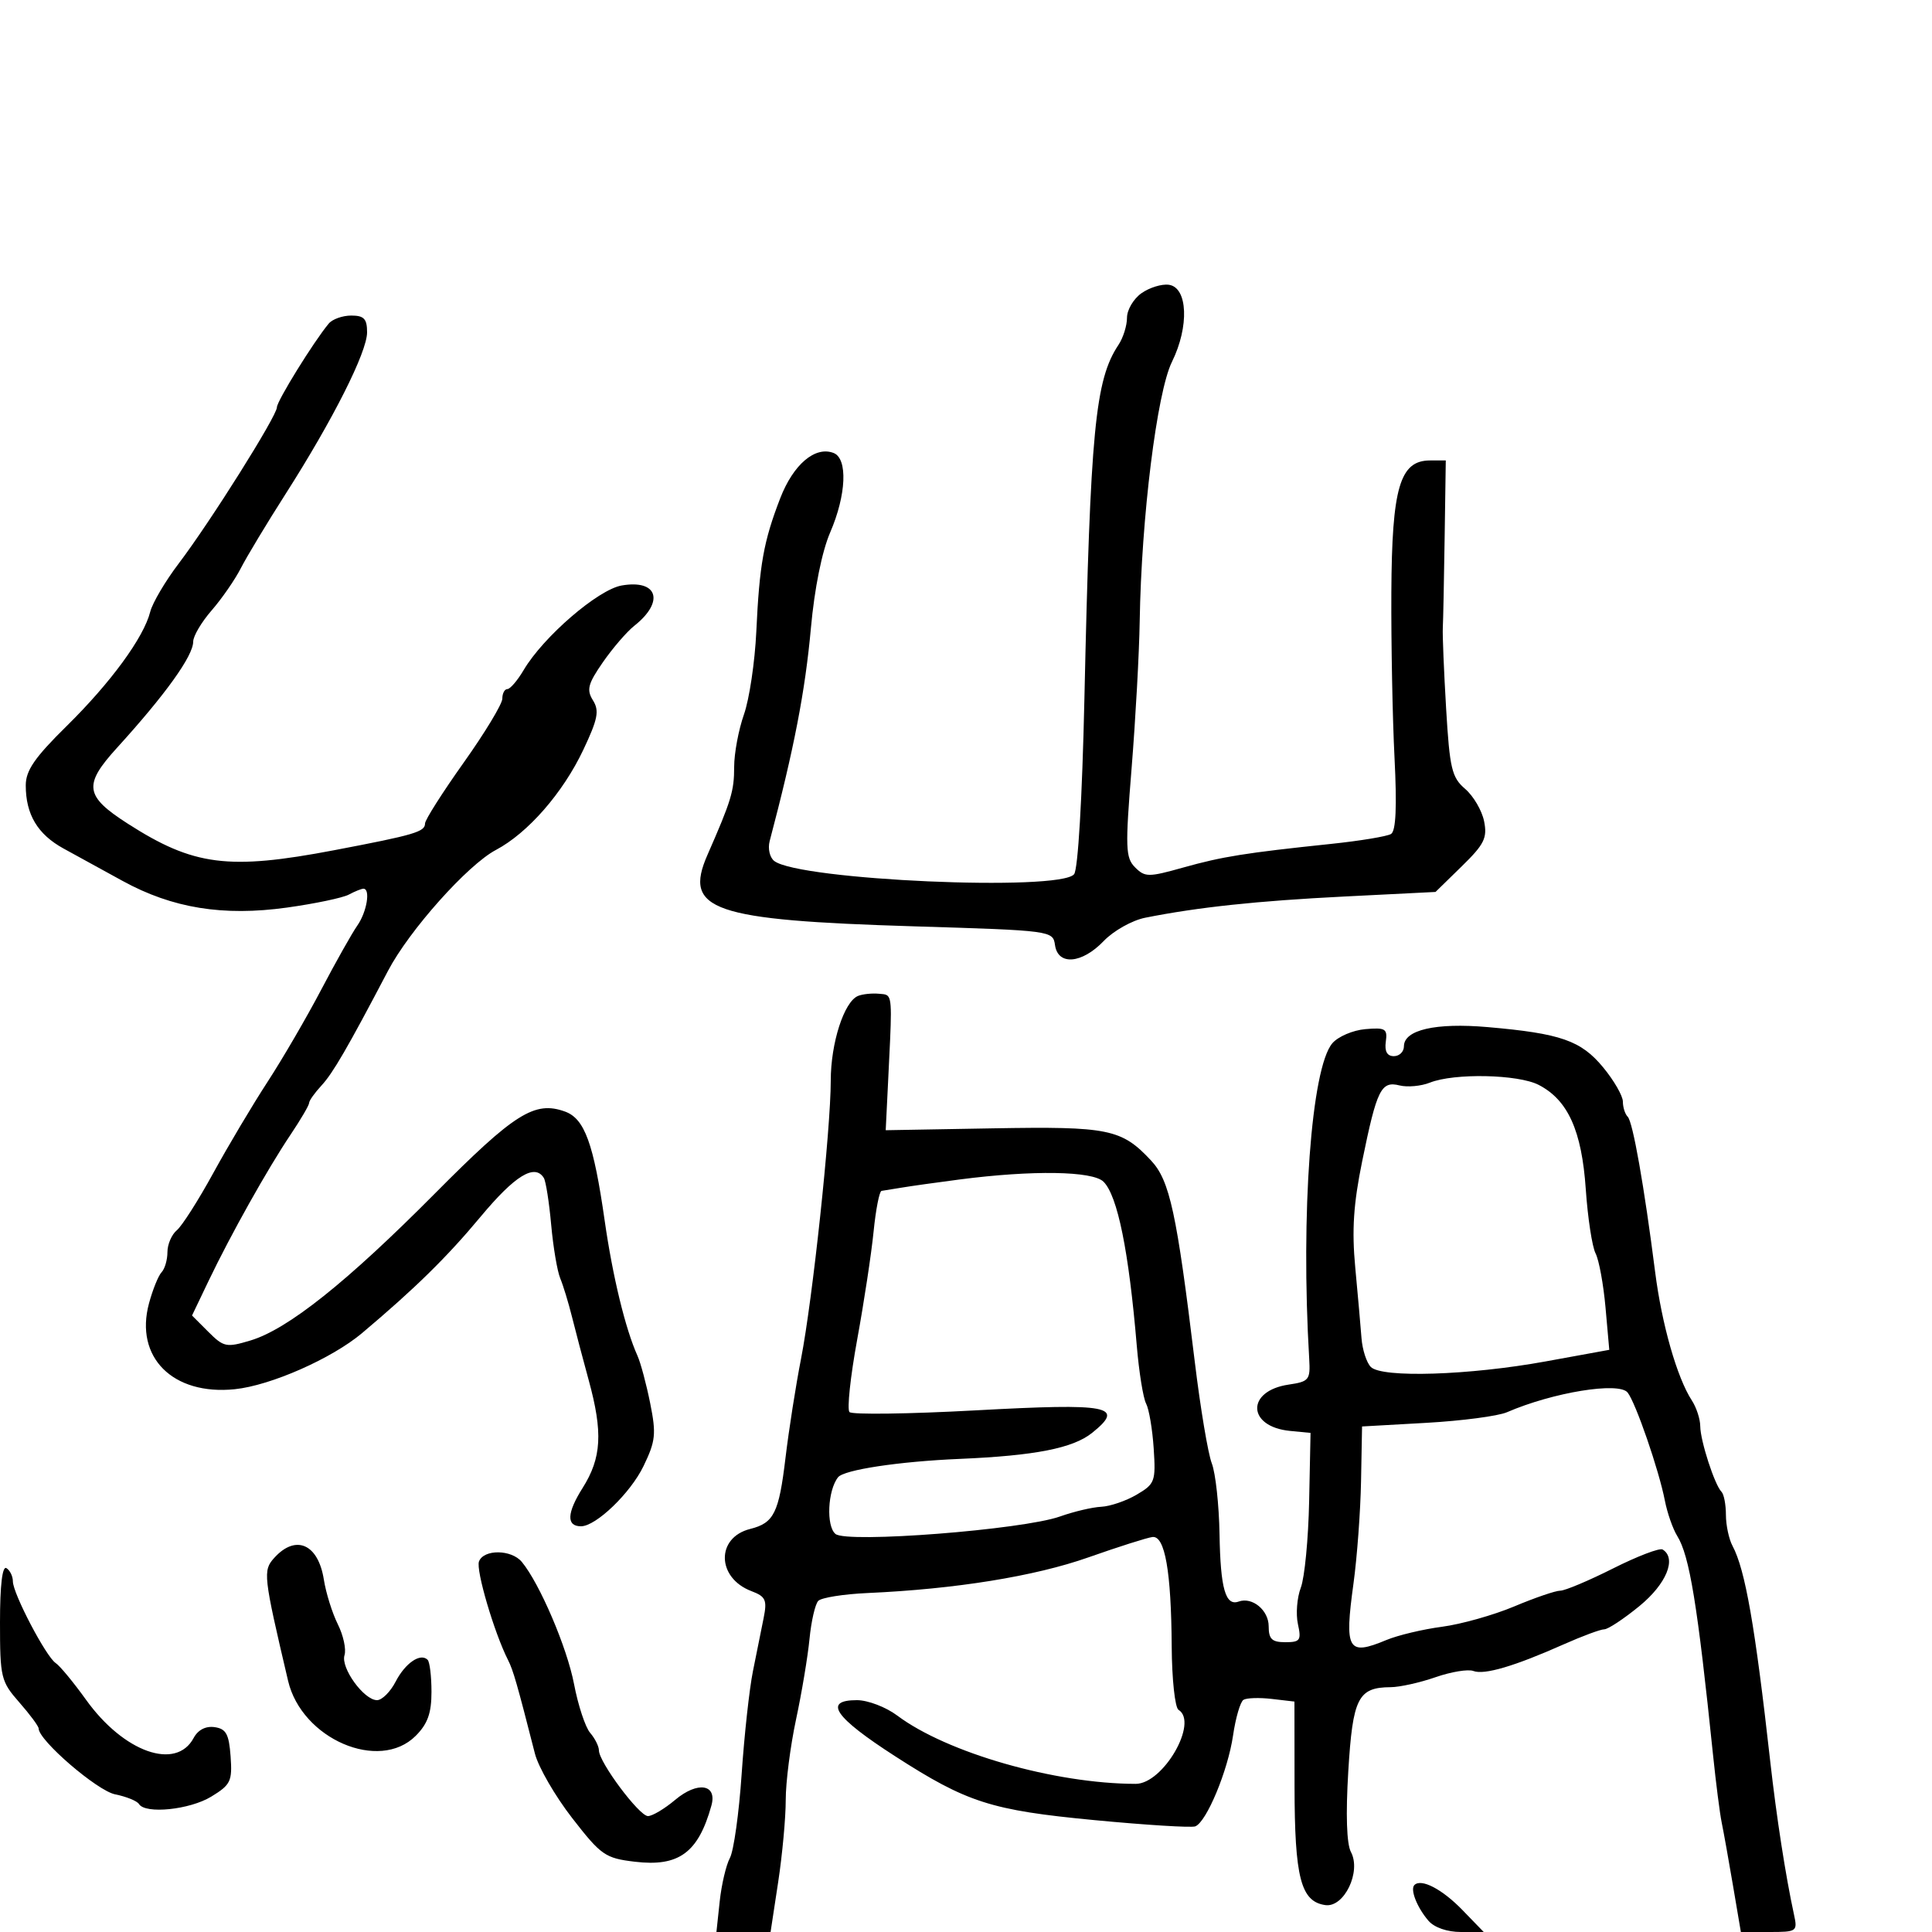 <svg xmlns="http://www.w3.org/2000/svg" width="300" height="300" viewBox="0 0 300 300" version="1.1">
  <defs/>
  <path d="M133.225,154.652 C133.926,154.36 135.4,154.206 136.5,154.31 C137.03,154.36 137.426,154.358 137.712,154.535 C138.592,155.079 138.425,157.318 137.901,168 L137.532,175.5 L154.234,175.207 C172.157,174.894 174.158,175.302 178.744,180.214 C181.634,183.307 182.719,188.309 185.531,211.5 C186.398,218.65 187.584,225.729 188.167,227.23 C188.749,228.732 189.29,233.682 189.368,238.23 C189.512,246.685 190.292,249.427 192.342,248.688 C194.451,247.927 197,250.032 197,252.535 C197,254.518 197.505,255 199.579,255 C201.89,255 202.094,254.705 201.538,252.174 C201.197,250.619 201.401,248.076 201.992,246.522 C202.583,244.968 203.164,238.927 203.283,233.098 L203.5,222.5 L200.324,222.192 C193.638,221.544 193.467,215.977 200.104,215 C203.275,214.533 203.486,214.268 203.293,211 C201.956,188.437 203.614,165.825 206.886,161.997 C207.774,160.959 210.075,159.973 212,159.805 C215.127,159.532 215.467,159.74 215.187,161.75 C214.978,163.257 215.39,164 216.437,164 C217.297,164 218,163.314 218,162.475 C218,159.915 222.922,158.784 231,159.487 C242.35,160.475 245.506,161.577 248.947,165.752 C250.626,167.789 252,170.178 252,171.061 C252,171.944 252.338,173 252.75,173.407 C253.544,174.19 255.316,184.218 257.007,197.5 C258.047,205.665 260.411,213.937 262.715,217.473 C263.422,218.557 264.007,220.357 264.015,221.473 C264.032,223.736 266.253,230.587 267.315,231.648 C267.692,232.025 268,233.638 268,235.232 C268,236.827 268.462,238.995 269.028,240.051 C270.997,243.732 272.528,252.481 274.881,273.5 C275.843,282.092 277.272,291.316 278.561,297.25 C279.143,299.925 279.039,300 274.74,300 L270.321,300 L269.091,292.75 C268.415,288.762 267.628,284.375 267.343,283 C267.058,281.625 266.453,276.9 265.999,272.5 C263.587,249.137 262.352,241.584 260.438,238.5 C259.755,237.4 258.891,234.925 258.517,233 C257.601,228.28 253.989,217.803 252.735,216.231 C251.379,214.53 241.125,216.205 234,219.291 C232.625,219.887 227,220.627 221.5,220.937 L211.5,221.5 L211.342,230 C211.255,234.675 210.728,241.817 210.17,245.872 C208.743,256.255 209.271,257.164 215.282,254.659 C217.052,253.921 220.936,252.996 223.913,252.603 C226.891,252.21 231.94,250.788 235.133,249.444 C238.327,248.1 241.542,247 242.277,247 C243.013,247 246.703,245.446 250.478,243.547 C254.253,241.647 257.715,240.324 258.171,240.606 C260.395,241.98 258.773,245.945 254.582,249.38 C252.152,251.371 249.689,253 249.109,253 C248.529,253 245.68,254.057 242.777,255.348 C235.165,258.735 230.47,260.118 228.783,259.47 C227.971,259.159 225.326,259.594 222.904,260.437 C220.482,261.281 217.349,261.977 215.941,261.985 C210.876,262.014 210.05,263.653 209.36,275.054 C208.954,281.748 209.104,286.325 209.769,287.568 C211.412,290.639 208.713,296.241 205.793,295.822 C201.986,295.276 201.031,291.583 201.015,277.359 L201,264.219 L197.487,263.809 C195.554,263.583 193.573,263.646 193.085,263.949 C192.596,264.252 191.867,266.75 191.465,269.5 C190.667,274.952 187.346,282.932 185.598,283.598 C184.994,283.828 177.933,283.39 169.907,282.624 C153.893,281.097 150.155,279.898 139,272.712 C129.562,266.632 127.769,264 133.067,264 C134.753,264 137.566,265.074 139.317,266.386 C147.051,272.182 163.787,276.978 176.349,276.997 C180.616,277.004 186.146,267.444 183,265.5 C182.45,265.16 181.974,260.746 181.942,255.691 C181.869,244.015 180.893,238.446 178.959,238.666 C178.156,238.758 173.675,240.182 169,241.83 C160.67,244.768 148.355,246.756 134.716,247.365 C130.985,247.532 127.539,248.08 127.058,248.584 C126.578,249.088 125.966,251.75 125.699,254.5 C125.432,257.25 124.491,262.875 123.608,267 C122.725,271.125 122.005,276.75 122.008,279.5 C122.011,282.25 121.482,287.988 120.834,292.25 L119.654,300 L111.246,300 L111.755,295.25 C112.035,292.637 112.748,289.6 113.34,288.5 C113.932,287.4 114.752,281.55 115.161,275.5 C115.571,269.45 116.36,262.25 116.915,259.5 C117.47,256.75 118.216,253.045 118.573,251.267 C119.141,248.44 118.902,247.913 116.672,247.065 C111.272,245.012 111.153,238.753 116.488,237.414 C120.179,236.487 120.947,234.944 121.971,226.381 C122.49,222.046 123.575,215.125 124.383,211 C126.171,201.866 129,175.387 129,167.782 C129,161.967 131.064,155.552 133.225,154.652 Z M51.04,50.25 C51.611,49.563 53.186,49 54.539,49 C56.524,49 57,49.504 57,51.604 C57,54.673 51.686,65.209 44.331,76.725 C41.441,81.249 38.323,86.424 37.4,88.225 C36.477,90.026 34.435,92.978 32.861,94.785 C31.288,96.591 30,98.772 30,99.63 C30,101.846 25.702,107.836 18.165,116.123 C12.911,121.9 13.153,123.606 19.836,127.895 C30.06,134.456 35.466,135.151 51.911,132.017 C64.398,129.638 66,129.165 66,127.864 C66,127.313 68.7,123.063 72,118.42 C75.3,113.776 78,109.307 78,108.489 C78,107.67 78.353,107 78.784,107 C79.216,107 80.357,105.665 81.321,104.034 C84.366,98.879 92.868,91.549 96.54,90.913 C102.142,89.943 103.227,93.425 98.492,97.174 C97.328,98.095 95.136,100.639 93.619,102.828 C91.29,106.189 91.05,107.108 92.076,108.75 C93.088,110.37 92.837,111.651 90.574,116.435 C87.411,123.12 81.968,129.354 77,131.982 C72.618,134.299 63.553,144.455 60.253,150.744 C53.947,162.76 51.693,166.646 49.914,168.564 C48.861,169.7 48,170.915 48,171.264 C48,171.614 46.7,173.835 45.112,176.2 C41.551,181.501 35.826,191.714 32.394,198.886 L29.817,204.272 L32.355,206.81 C34.726,209.18 35.157,209.27 38.871,208.157 C44.683,206.416 53.853,199.11 67.543,185.315 C79.909,172.854 83.025,170.894 87.743,172.606 C90.78,173.709 92.18,177.558 93.891,189.52 C95.133,198.202 97.111,206.358 98.979,210.5 C99.475,211.6 100.367,214.927 100.961,217.893 C101.919,222.679 101.801,223.779 99.918,227.67 C97.891,231.856 92.542,237 90.215,237 C87.928,237 88.015,234.937 90.464,231.057 C93.418,226.378 93.641,222.434 91.41,214.299 C90.535,211.109 89.372,206.7 88.824,204.5 C88.277,202.3 87.453,199.6 86.994,198.5 C86.534,197.4 85.9,193.649 85.585,190.165 C85.27,186.681 84.758,183.418 84.447,182.915 C83.041,180.639 79.967,182.522 74.627,188.932 C69.377,195.234 64.478,200.044 56.224,207 C51.538,210.949 42.037,215.141 36.469,215.715 C26.833,216.71 20.875,210.753 23.136,202.385 C23.713,200.248 24.594,198.072 25.093,197.55 C25.592,197.027 26,195.62 26,194.422 C26,193.225 26.656,191.701 27.457,191.035 C28.259,190.37 30.803,186.377 33.111,182.163 C35.419,177.948 39.212,171.575 41.539,168 C43.866,164.425 47.618,157.982 49.876,153.682 C52.135,149.382 54.661,144.894 55.491,143.709 C56.965,141.605 57.561,138 56.434,138 C56.123,138 55.099,138.412 54.157,138.916 C53.216,139.419 48.895,140.325 44.554,140.929 C34.653,142.306 26.775,141.03 19.052,136.797 C15.999,135.123 11.859,132.853 9.853,131.751 C5.839,129.546 4,126.467 4,121.95 C4,119.642 5.391,117.623 10.344,112.747 C17.191,106.005 22.321,98.992 23.327,95 C23.673,93.625 25.664,90.25 27.751,87.5 C32.672,81.016 43,64.586 43,63.242 C43,62.274 48.694,53.072 51.04,50.25 Z M177.25,45.527 C178.488,44.655 180.4,44.066 181.5,44.22 C184.44,44.631 184.685,50.703 181.983,56.182 C179.644,60.925 177.231,80.337 176.972,96.5 C176.892,101.45 176.327,111.695 175.716,119.266 C174.714,131.671 174.768,133.196 176.259,134.688 C177.794,136.222 178.335,136.225 183.707,134.717 C189.809,133.004 193.362,132.436 206.7,131.039 C211.21,130.566 215.396,129.873 216.003,129.498 C216.756,129.033 216.926,125.28 216.54,117.658 C216.229,111.521 216.008,99.975 216.048,92 C216.131,75.72 217.367,71.5 222.056,71.5 L224.5,71.5 L224.323,83.5 C224.226,90.1 224.098,96.4 224.038,97.5 C223.979,98.6 224.21,104.225 224.552,110 C225.106,119.348 225.43,120.719 227.508,122.5 C228.791,123.6 230.115,125.859 230.449,127.519 C230.972,130.114 230.485,131.098 226.982,134.519 L222.906,138.5 L208.703,139.213 C195.212,139.891 186.014,140.871 177.823,142.505 C175.796,142.909 172.908,144.53 171.386,146.119 C167.995,149.658 164.277,149.968 163.82,146.75 C163.503,144.52 163.308,144.494 142,143.843 C110.546,142.883 106.085,141.344 109.852,132.753 C113.56,124.297 114,122.845 114,119.079 C114,116.974 114.684,113.313 115.52,110.943 C116.356,108.574 117.219,102.779 117.439,98.067 C117.922,87.685 118.574,84.045 121.146,77.386 C123.183,72.114 126.565,69.236 129.433,70.336 C131.665,71.192 131.426,76.847 128.913,82.667 C127.634,85.629 126.475,91.371 125.92,97.5 C125.027,107.354 123.295,116.302 119.512,130.609 C119.206,131.769 119.528,133.158 120.227,133.695 C124.109,136.677 164.553,138.462 166.783,135.75 C167.394,135.008 168.045,123.939 168.386,108.5 C169.311,66.655 170.049,59.008 173.69,53.527 C174.41,52.443 175,50.556 175,49.334 C175,48.113 176.012,46.4 177.25,45.527 Z M149,183.15 C145.425,183.614 141.375,184.184 140,184.416 C138.625,184.648 137.224,184.874 136.887,184.919 C136.55,184.963 135.993,187.813 135.649,191.25 C135.306,194.688 134.161,202.225 133.104,208 C132.048,213.775 131.509,218.844 131.906,219.265 C132.304,219.685 141.121,219.566 151.5,219 C172.365,217.862 174.766,218.326 169.582,222.496 C166.619,224.879 160.717,226.038 149,226.537 C139.593,226.937 131.054,228.227 130.133,229.388 C128.519,231.424 128.265,236.975 129.732,238.192 C131.505,239.664 158.824,237.536 164.604,235.476 C166.747,234.713 169.625,234.035 171,233.971 C172.375,233.906 174.85,233.061 176.5,232.092 C179.336,230.426 179.481,230.033 179.145,224.915 C178.949,221.937 178.419,218.803 177.967,217.95 C177.514,217.098 176.862,213.048 176.517,208.95 C175.283,194.285 173.539,185.682 171.358,183.501 C169.682,181.825 160.327,181.678 149,183.15 Z M222.024,168.115 C220.661,168.658 218.542,168.851 217.314,168.543 C214.453,167.825 213.798,169.156 211.52,180.309 C210.164,186.944 209.898,191.016 210.442,196.809 C210.84,201.039 211.277,205.976 211.413,207.781 C211.55,209.586 212.203,211.603 212.865,212.265 C214.592,213.992 228.138,213.561 239.994,211.403 L249.887,209.601 L249.306,203.051 C248.987,199.448 248.29,195.655 247.759,194.623 C247.228,193.59 246.544,189.109 246.239,184.663 C245.616,175.561 243.473,170.813 238.929,168.463 C235.735,166.812 225.803,166.607 222.024,168.115 Z M74.377,242.46 C75.114,240.54 79.412,240.586 81.026,242.531 C83.799,245.873 88.052,255.821 89.136,261.5 C89.765,264.8 90.892,268.21 91.64,269.079 C92.388,269.947 93,271.171 93,271.8 C93,273.618 99.258,282 100.616,282 C101.293,282 103.187,280.872 104.825,279.494 C108.319,276.553 111.395,277.03 110.467,280.368 C108.432,287.689 105.41,289.905 98.577,289.088 C93.973,288.538 93.344,288.1 88.844,282.303 C86.199,278.895 83.597,274.395 83.063,272.303 C80.286,261.422 79.693,259.36 78.89,257.775 C76.744,253.546 73.868,243.786 74.377,242.46 Z M0,251.906 C0,246.145 0.362,243.105 1,243.5 C1.55,243.84 2,244.766 2,245.558 C2,247.437 7.162,257.279 8.653,258.244 C9.287,258.655 11.413,261.228 13.377,263.962 C19.222,272.097 27.339,274.971 30.069,269.872 C30.742,268.614 31.941,267.993 33.318,268.189 C35.108,268.444 35.555,269.26 35.807,272.73 C36.086,276.585 35.82,277.139 32.807,278.977 C29.457,281.019 22.567,281.726 21.58,280.129 C21.284,279.65 19.617,278.973 17.876,278.625 C15.09,278.068 6,270.24 6,268.397 C6,268.049 4.65,266.226 3,264.347 C0.141,261.091 0,260.507 0,251.906 Z M42.592,241.898 C45.929,238.211 49.413,239.743 50.287,245.281 C50.616,247.36 51.59,250.477 52.454,252.207 C53.317,253.937 53.785,256.103 53.494,257.019 C52.874,258.973 56.512,264 58.547,264 C59.318,264 60.619,262.705 61.437,261.121 C62.933,258.229 65.289,256.622 66.402,257.736 C66.731,258.064 67,260.304 67,262.712 C67,266.028 66.404,267.687 64.545,269.545 C58.881,275.21 46.854,270.022 44.734,261 C40.884,244.618 40.801,243.877 42.592,241.898 Z M219.627,292.707 C220.686,291.648 223.936,293.339 227.085,296.588 L230.392,300 L226.851,300 C224.718,300 222.712,299.304 221.807,298.25 C220.033,296.185 218.937,293.397 219.627,292.707 Z"/>
</svg>

